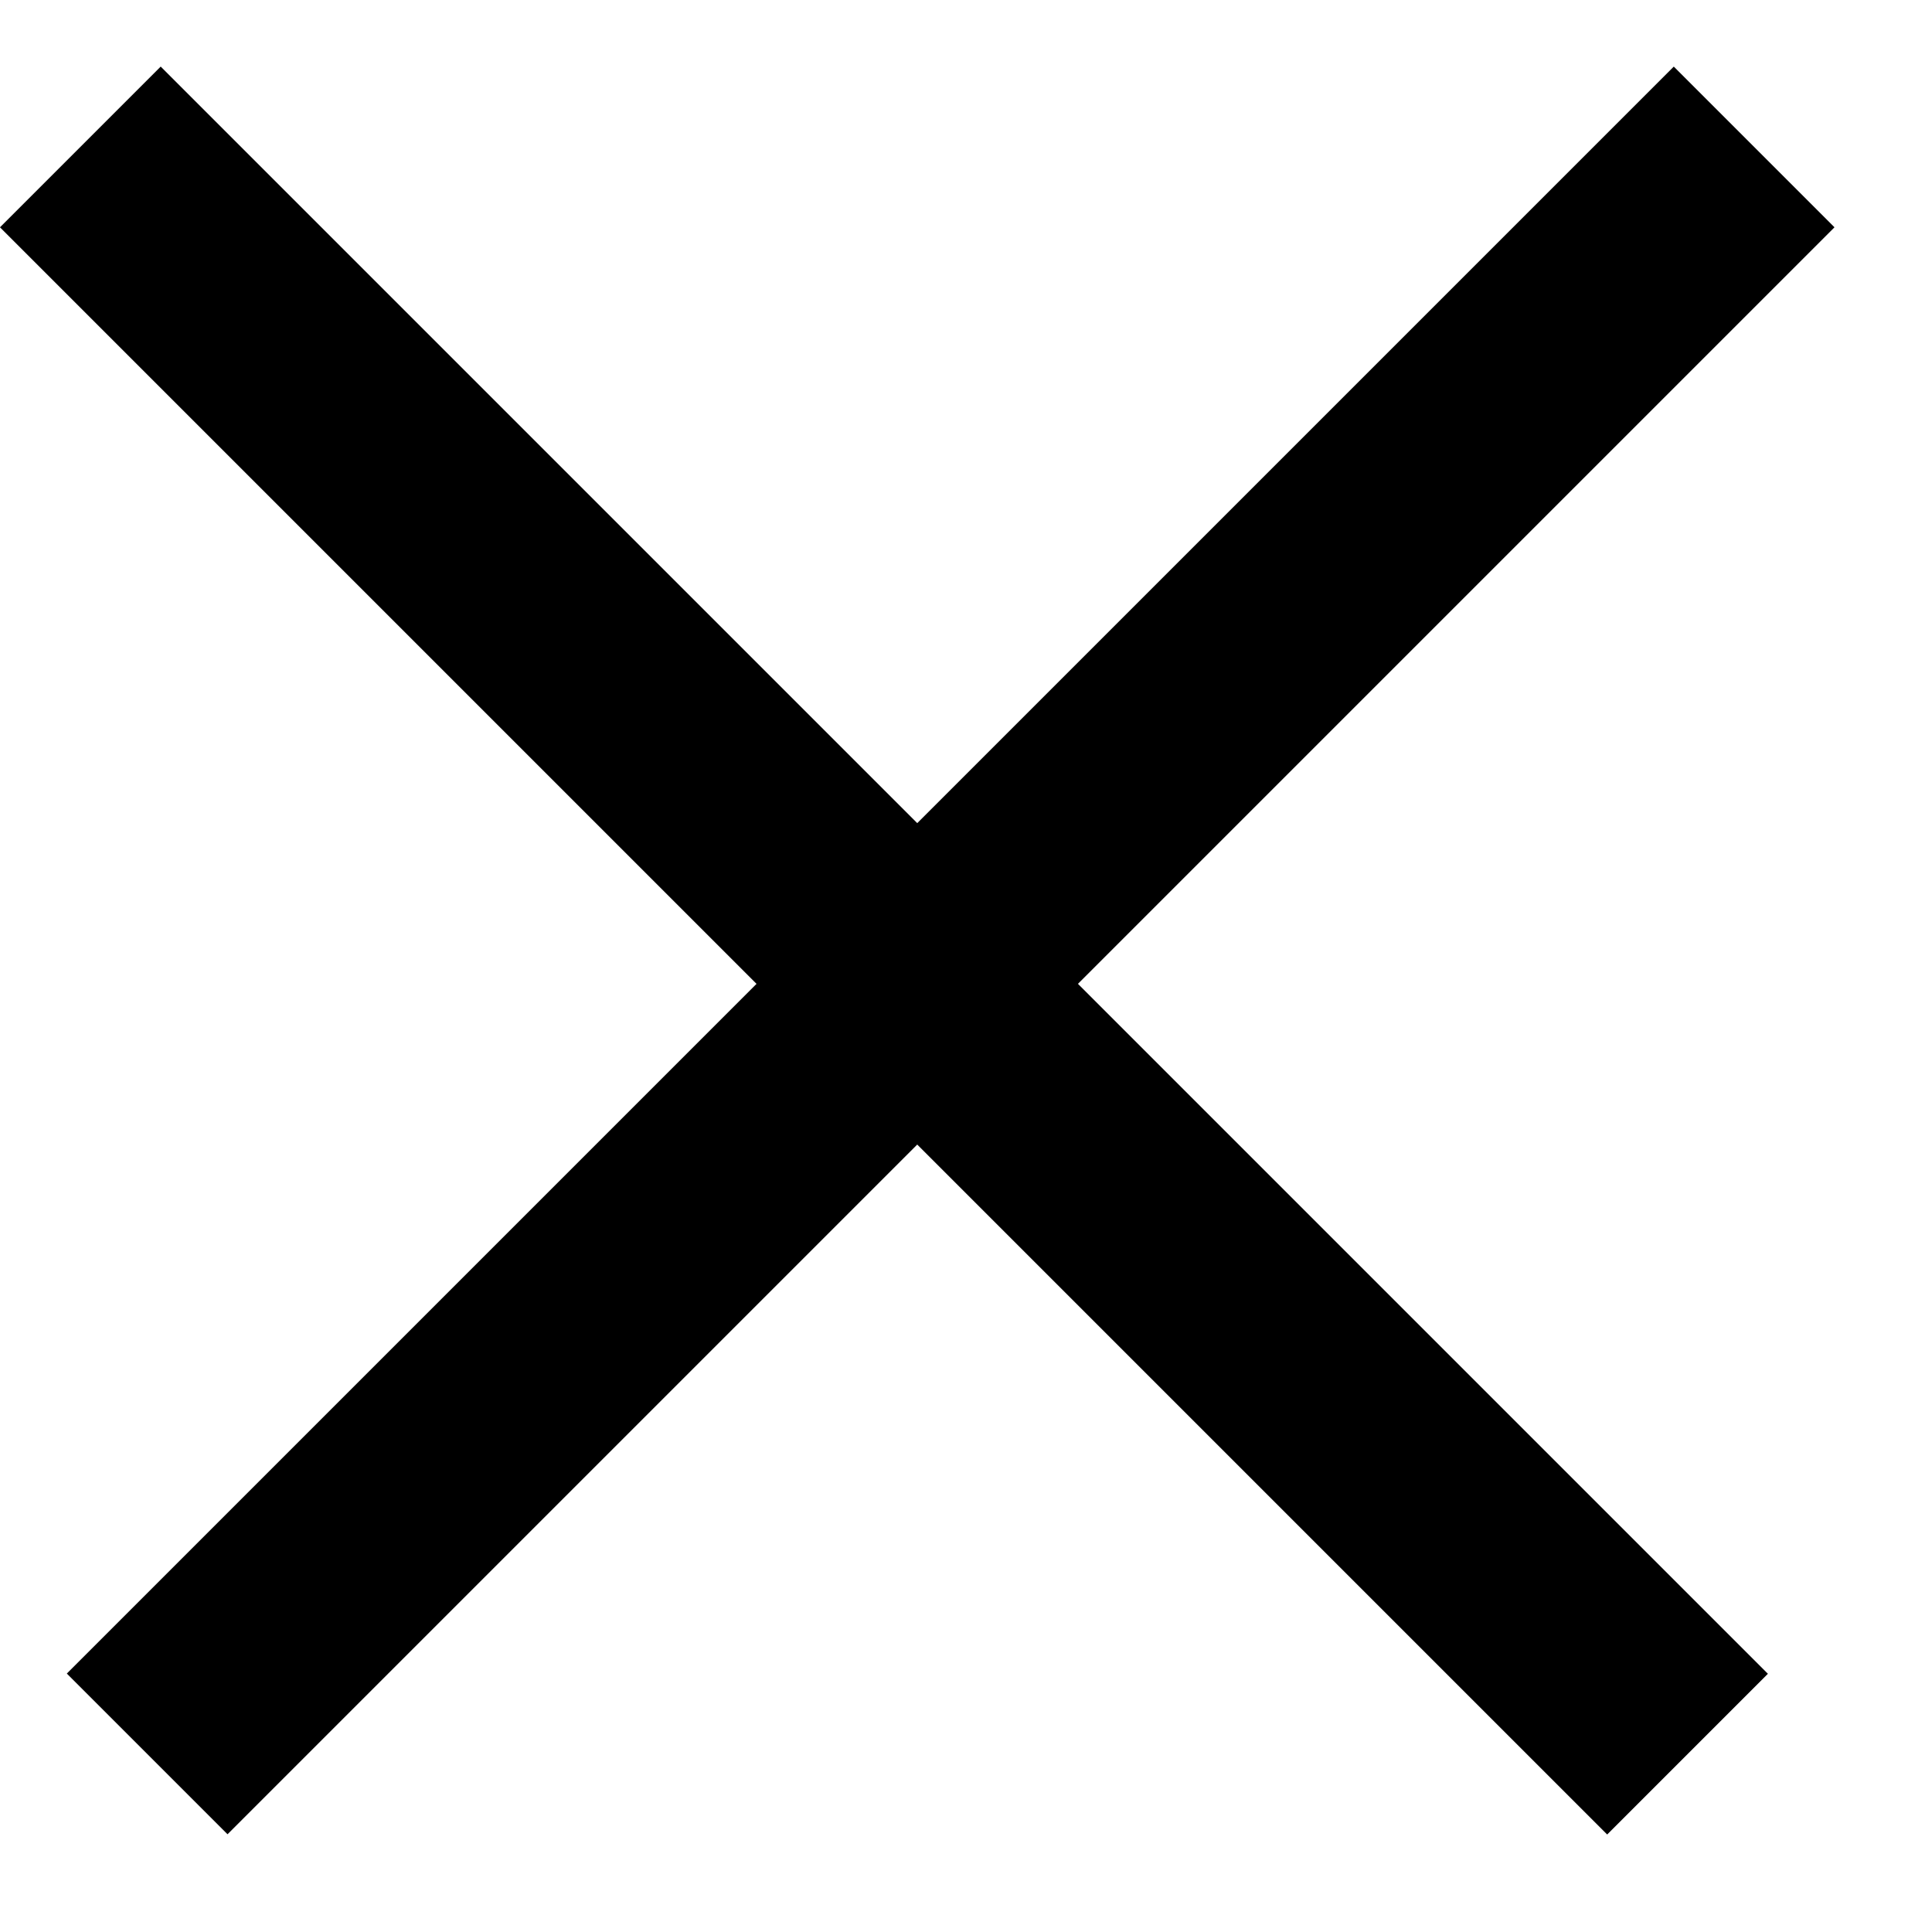 <svg width="17" height="17" viewBox="0 0 17 17" fill="none" xmlns="http://www.w3.org/2000/svg">
<line x1="0.707" y1="1.293" x2="14.849" y2="15.435" stroke="currentColor" stroke-width="2"/>
<line y1="-1" x2="20" y2="-1" transform="matrix(-0.707 0.707 0.707 0.707 16.142 2)" stroke="currentColor" stroke-width="2"/>
</svg>
